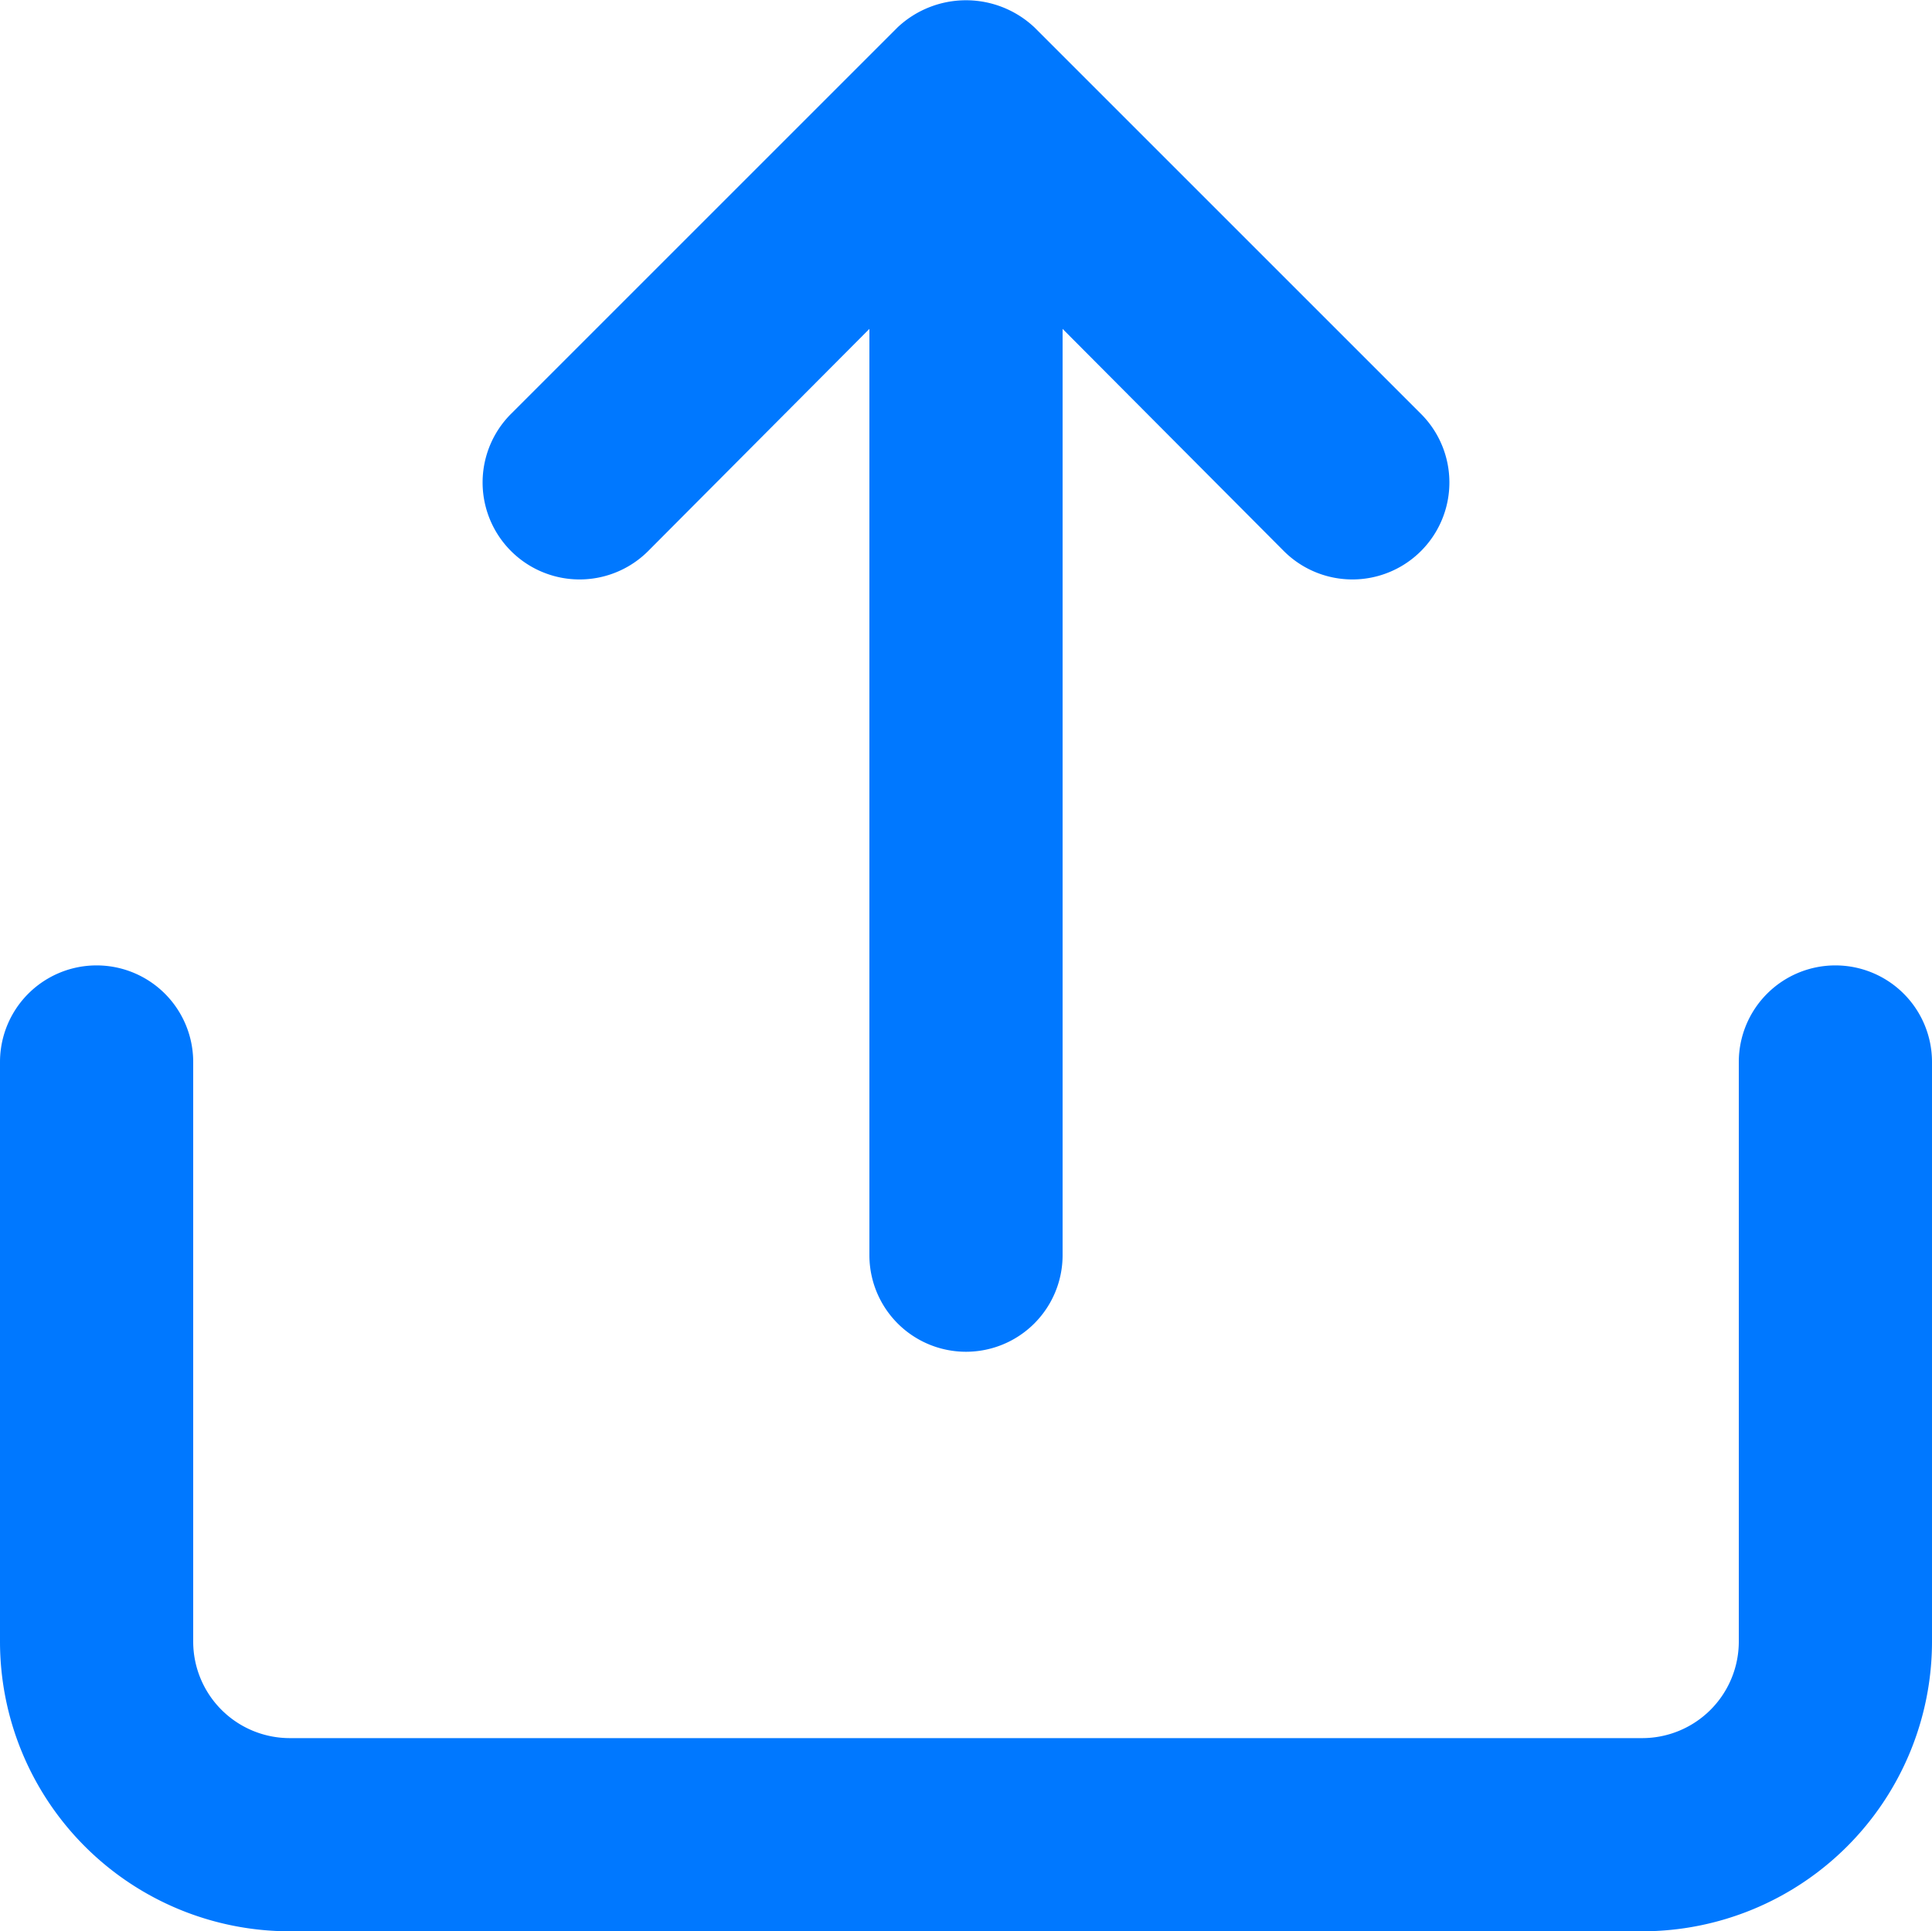 <svg xmlns="http://www.w3.org/2000/svg" width="20" height="19.995" transform='rotate(-90deg)' viewBox="0 0 20 19.995"><path d="M8.71,7.71,11,5.41V15a1,1,0,0,0,2,0V5.41l2.29,2.3a1,1,0,1,0,1.42-1.42l-4-4a1.034,1.034,0,0,0-1.42,0l-4,4A1,1,0,0,0,8.71,7.71ZM21,12a1,1,0,0,0-1,1v6a1,1,0,0,1-1,1H5a1,1,0,0,1-1-1V13a1,1,0,0,0-2,0v6a3,3,0,0,0,3,3H19a3,3,0,0,0,3-3V13A1,1,0,0,0,21,12Z" transform="translate(-2 -2.005)" fill="#0078ff"/></svg>